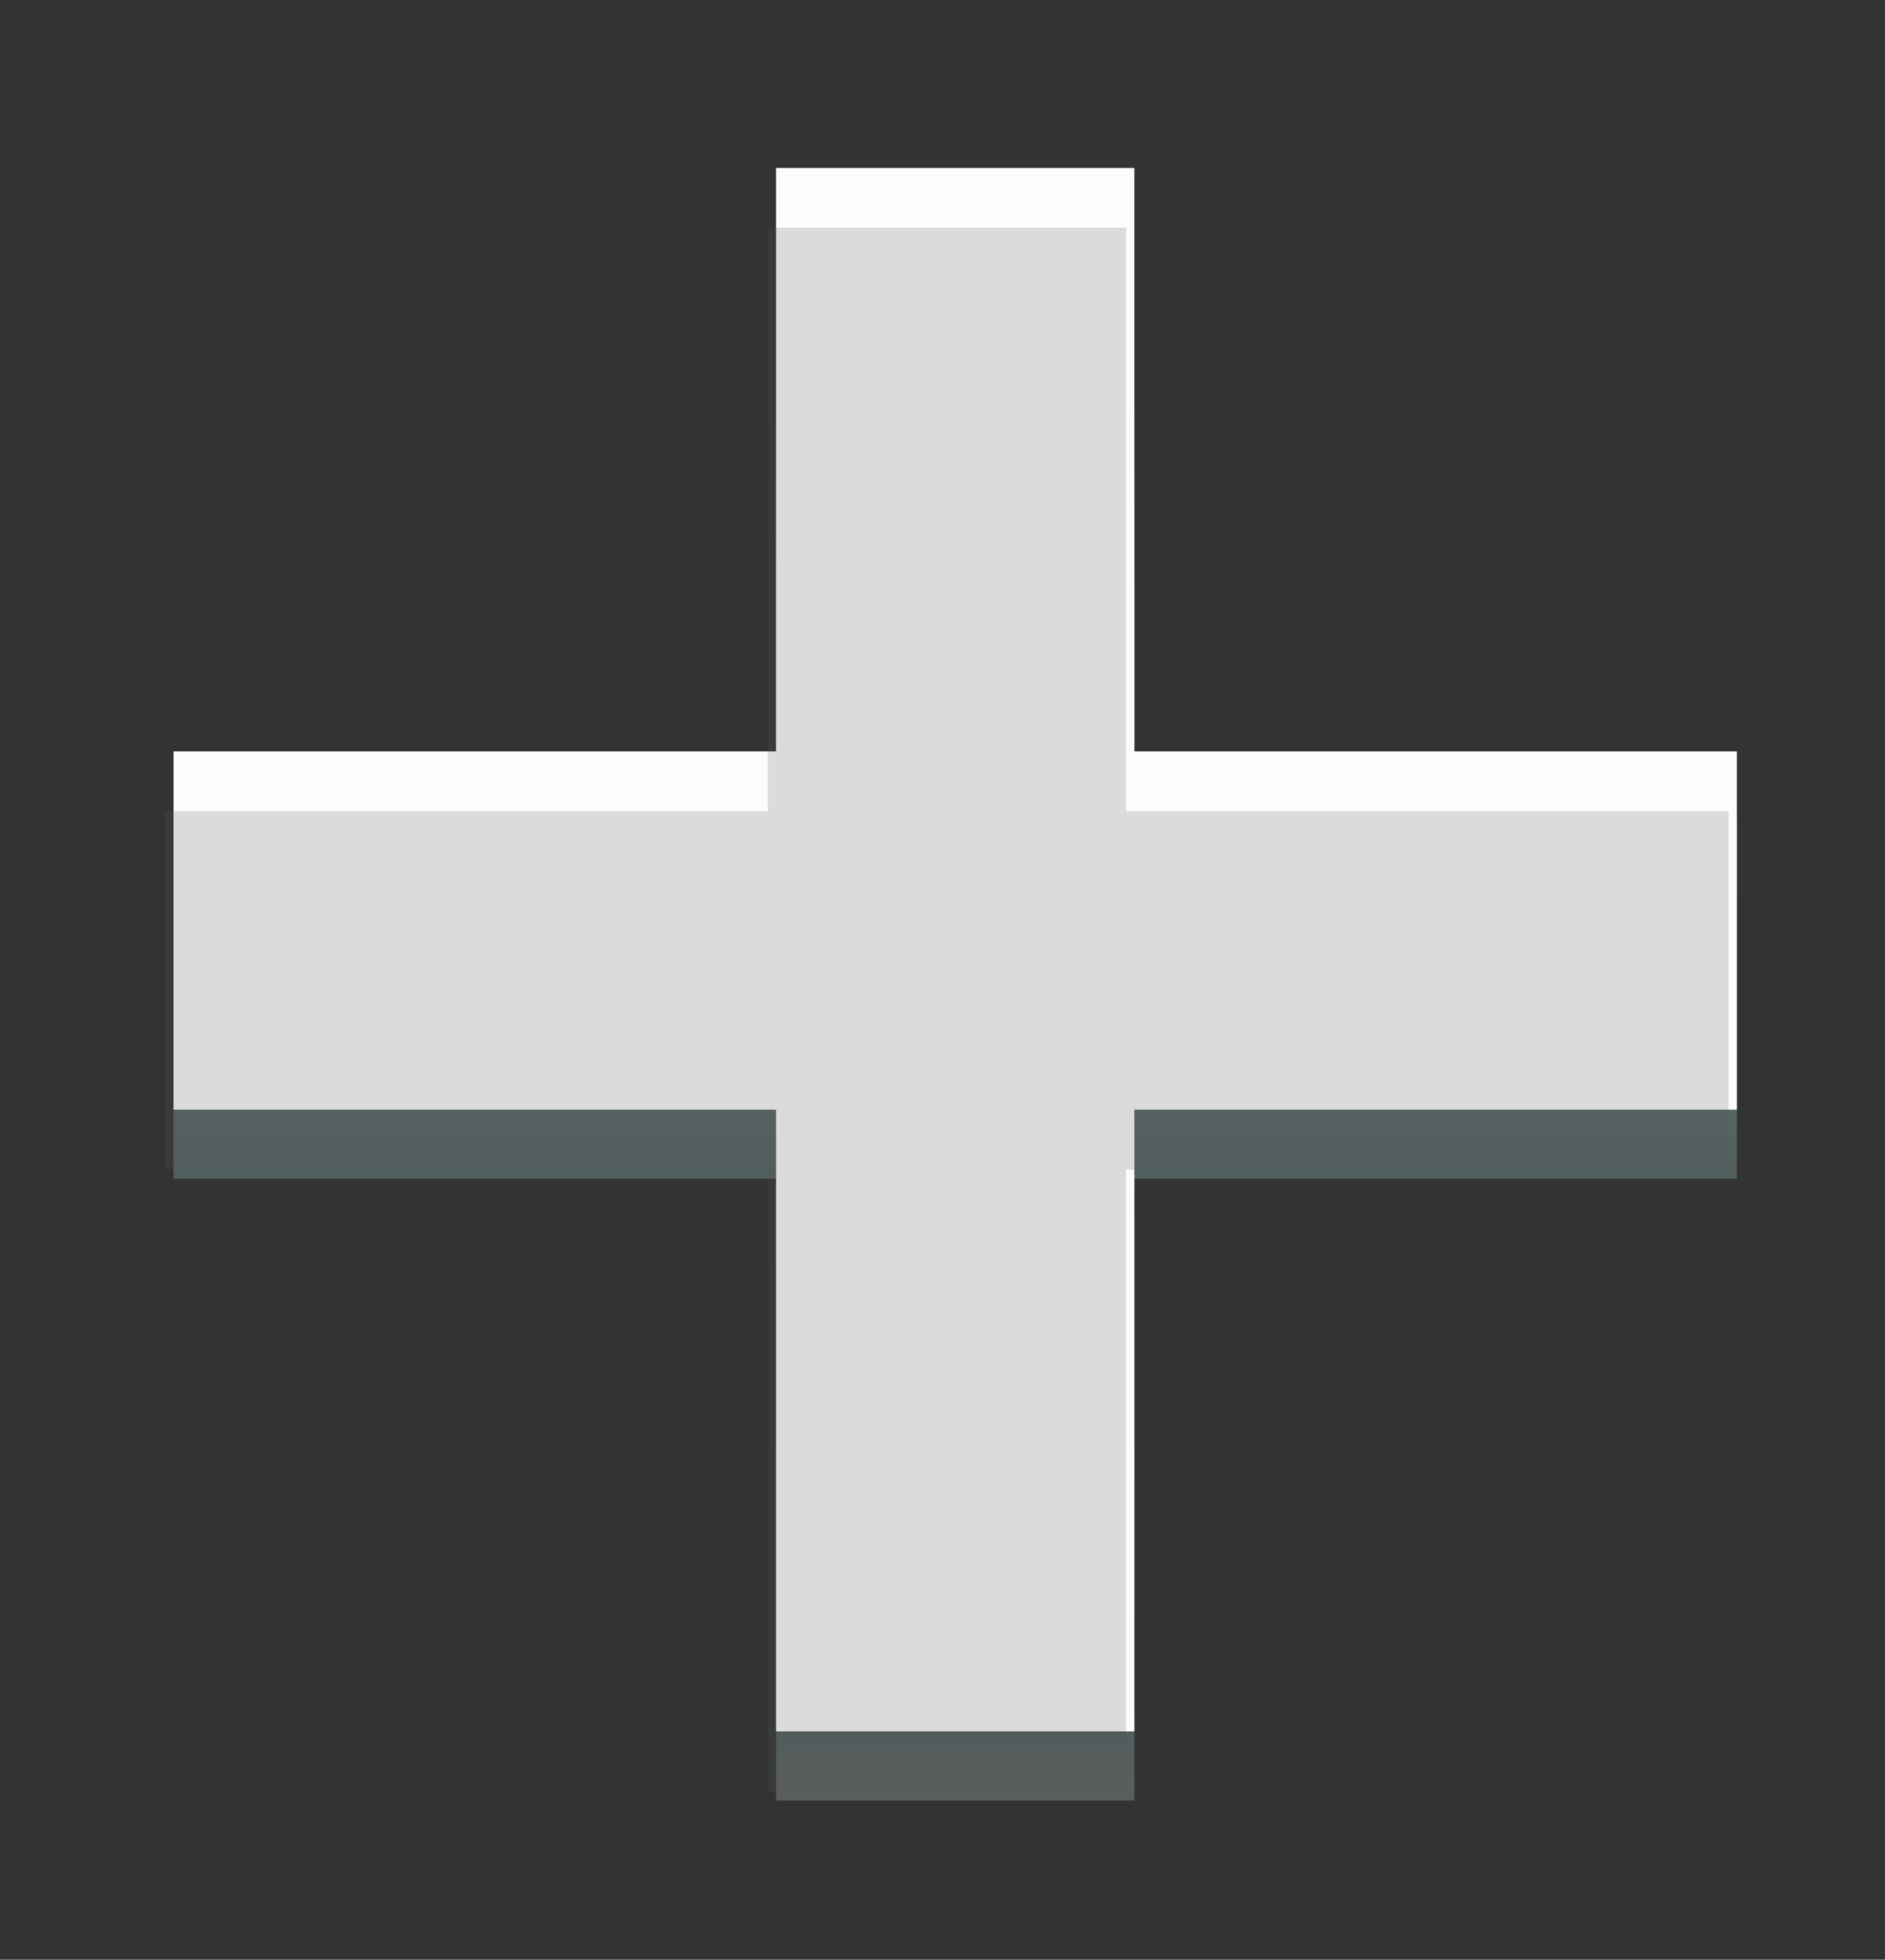 <?xml version="1.0" encoding="utf-8"?>
<!-- Generator: Adobe Illustrator 14.0.0, SVG Export Plug-In  -->
<!DOCTYPE svg PUBLIC "-//W3C//DTD SVG 1.1//EN" "http://www.w3.org/Graphics/SVG/1.1/DTD/svg11.dtd">
<svg version="1.1"
	 xmlns="http://www.w3.org/2000/svg" xmlns:xlink="http://www.w3.org/1999/xlink" xmlns:a="http://ns.adobe.com/AdobeSVGViewerExtensions/3.0/"
	 x="0px" y="0px" width="76px" height="79px" viewBox="-6.666 -6.769 76 79" enable-background="new -6.666 -6.769 76 79"
	 xml:space="preserve">
<rect x="-6.666" y="-6.769" width="76" height="79" fill="#333333" stroke="none"/>
<defs>
</defs>
<linearGradient id="SVGID_1_" gradientUnits="userSpaceOnUse" x1="31.848" y1="66.9" x2="31.848" y2="4.232">
	<stop  offset="0" style="stop-color:#F5F5F5;stop-opacity:0.2"/>
	<stop  offset="0.061" style="stop-color:#84ACAA;stop-opacity:0.352"/>
	<stop  offset="0.339" style="stop-color:#F5F5F5;stop-opacity:0.2"/>
	<stop  offset="0.412" style="stop-color:#84ACAA;stop-opacity:0.352"/>
	<stop  offset="0.631" style="stop-color:#83AAA8;stop-opacity:0.63"/>
	<stop  offset="0.709" style="stop-color:#7EA3A1;stop-opacity:0.73"/>
	<stop  offset="0.766" style="stop-color:#769896;stop-opacity:0.802"/>
	<stop  offset="0.811" style="stop-color:#6A8785;stop-opacity:0.86"/>
	<stop  offset="0.85" style="stop-color:#5B7170;stop-opacity:0.909"/>
	<stop  offset="0.884" style="stop-color:#495555;stop-opacity:0.953"/>
	<stop  offset="0.915" style="stop-color:#333636;stop-opacity:0.992"/>
	<stop  offset="0.921" style="stop-color:#2E2E2E"/>
</linearGradient>
<polygon fill="url(#SVGID_1_)" points="63.36,26.306 39.068,26.306 39.068,2.786 24.625,2.786 24.625,26.306 0.334,26.306 
	0.334,40.75 24.625,40.75 24.625,65.811 39.068,65.811 39.068,40.75 63.36,40.75 "/>
<polygon fill="#FCFCFC" points="63.36,23.521 39.068,23.521 39.068,0 24.625,0 24.625,23.521 0.334,23.521 0.334,37.964 
	24.625,37.964 24.625,63.025 39.068,63.025 39.068,37.964 63.36,37.964 "/>
<polygon opacity="0.2" fill="#575959" points="63.026,25.935 38.734,25.935 38.734,2.413 24.291,2.413 24.291,25.935 0,25.935 
	0,40.377 24.291,40.377 24.291,65.438 38.734,65.438 38.734,40.377 63.026,40.377 "/>
</svg>
